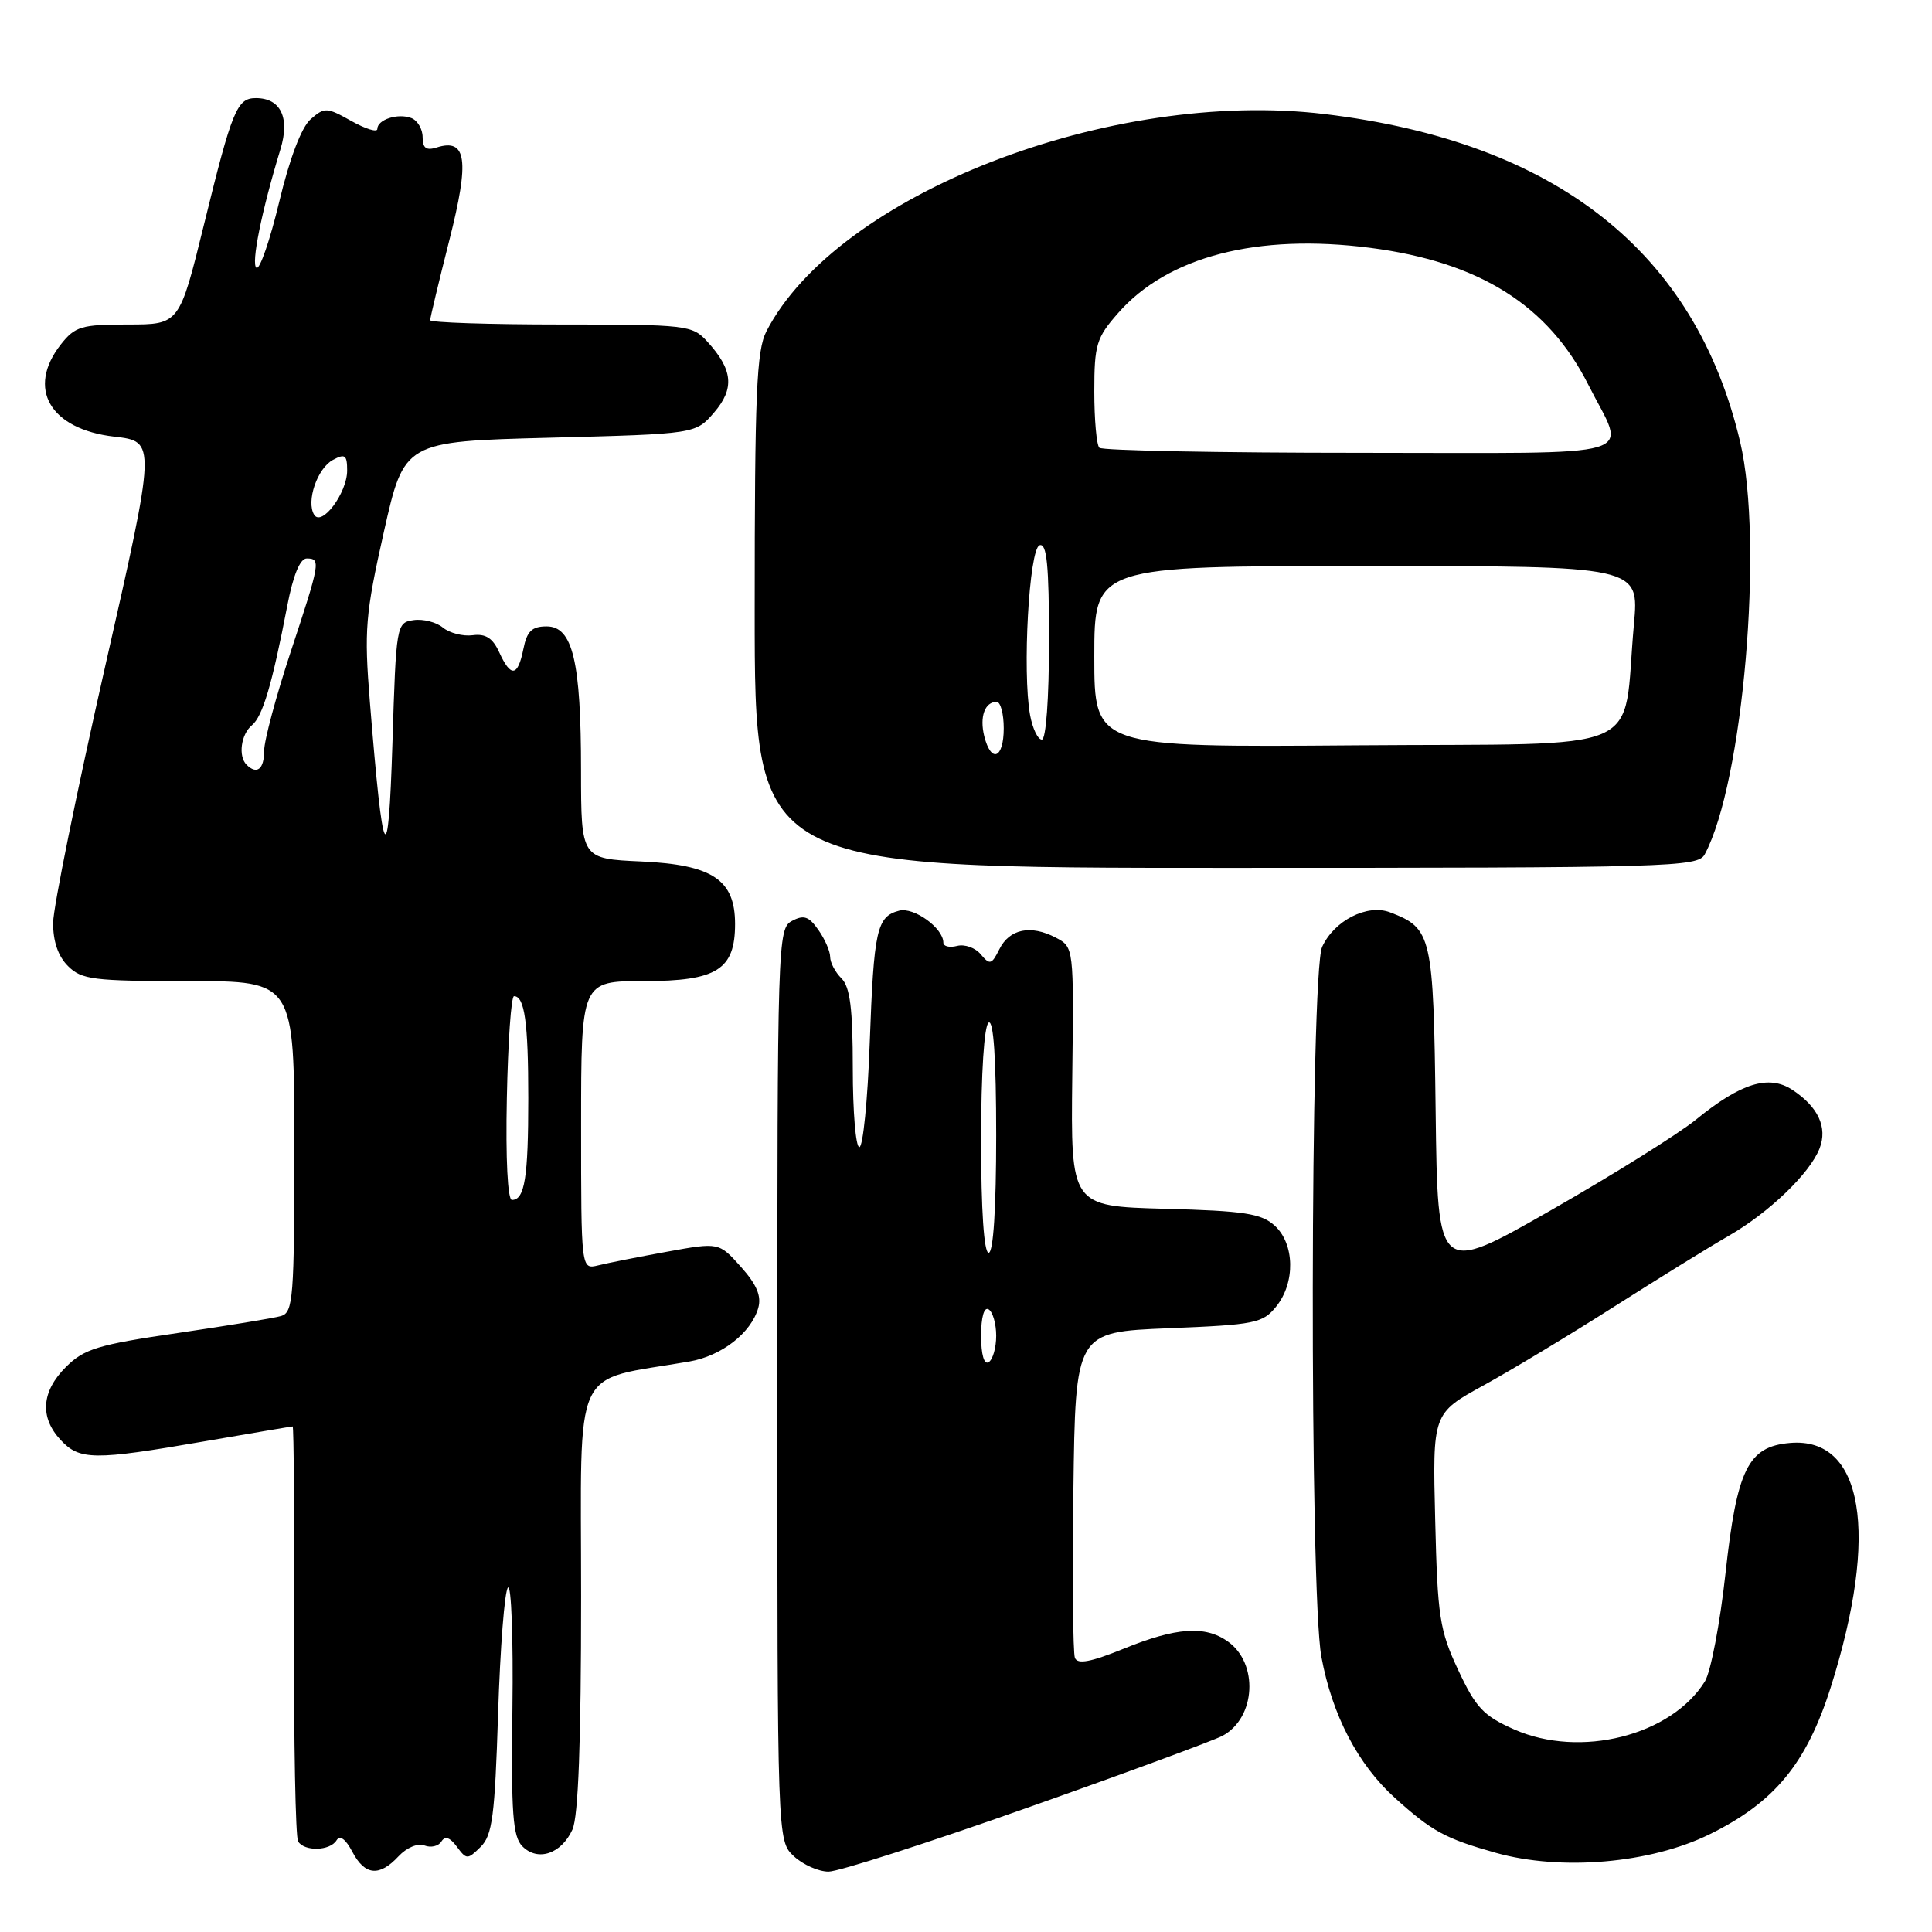 <?xml version="1.0" encoding="UTF-8" standalone="no"?>
<!DOCTYPE svg PUBLIC "-//W3C//DTD SVG 1.1//EN" "http://www.w3.org/Graphics/SVG/1.1/DTD/svg11.dtd" >
<svg xmlns="http://www.w3.org/2000/svg" xmlns:xlink="http://www.w3.org/1999/xlink" version="1.1" viewBox="0 0 256 256">
 <g >
 <path fill="currentColor"
d=" M 52.81 245.97 C 53.89 244.81 55.36 244.20 56.25 244.54 C 57.10 244.87 58.11 244.63 58.49 244.01 C 58.97 243.24 59.62 243.46 60.53 244.69 C 61.82 246.43 61.95 246.43 63.69 244.72 C 65.24 243.19 65.57 240.64 66.00 227.05 C 66.28 218.31 66.86 210.80 67.31 210.36 C 67.75 209.91 68.02 217.10 67.90 226.33 C 67.72 240.34 67.94 243.37 69.23 244.66 C 71.27 246.70 74.38 245.65 75.85 242.43 C 76.63 240.72 77.00 230.81 77.00 211.52 C 77.00 180.04 75.57 183.14 91.34 180.41 C 95.62 179.67 99.51 176.64 100.47 173.32 C 100.92 171.75 100.28 170.22 98.18 167.87 C 95.26 164.61 95.26 164.61 88.38 165.86 C 84.60 166.55 80.49 167.36 79.25 167.67 C 77.00 168.22 77.00 168.22 77.00 149.11 C 77.00 130.00 77.00 130.00 85.35 130.00 C 94.99 130.00 97.40 128.49 97.40 122.43 C 97.40 116.57 94.41 114.58 84.98 114.15 C 77.00 113.79 77.00 113.79 76.99 102.14 C 76.99 87.62 75.89 83.00 72.43 83.00 C 70.47 83.00 69.82 83.64 69.35 86.00 C 68.61 89.68 67.69 89.80 66.15 86.43 C 65.29 84.55 64.35 83.94 62.63 84.17 C 61.34 84.34 59.57 83.88 58.69 83.16 C 57.82 82.44 56.07 81.99 54.81 82.17 C 52.53 82.50 52.49 82.72 52.00 98.50 C 51.45 115.96 50.76 114.68 49.01 93.00 C 48.24 83.43 48.41 81.43 50.86 70.50 C 53.56 58.50 53.56 58.50 72.87 58.00 C 92.18 57.50 92.18 57.50 94.63 54.65 C 97.36 51.47 97.12 48.98 93.71 45.25 C 91.73 43.08 91.02 43.00 74.33 43.00 C 64.80 43.00 57.00 42.74 57.00 42.43 C 57.00 42.12 58.14 37.35 59.54 31.83 C 62.24 21.19 61.84 18.28 57.86 19.54 C 56.48 19.98 56.00 19.63 56.00 18.17 C 56.00 17.10 55.32 15.95 54.50 15.64 C 52.73 14.96 50.00 15.84 50.00 17.09 C 50.00 17.57 48.45 17.09 46.55 16.03 C 43.30 14.20 43.00 14.19 41.16 15.80 C 39.95 16.86 38.38 20.97 37.00 26.74 C 35.78 31.82 34.42 35.76 33.99 35.49 C 33.23 35.03 34.67 27.93 37.16 19.78 C 38.44 15.60 37.20 13.00 33.91 13.00 C 31.40 13.00 30.77 14.52 27.03 29.75 C 23.77 43.00 23.77 43.00 16.96 43.00 C 10.79 43.00 9.95 43.25 8.07 45.63 C 3.48 51.47 6.61 56.88 15.15 57.86 C 20.70 58.50 20.70 58.50 13.89 88.50 C 10.15 105.00 7.07 120.19 7.04 122.25 C 7.02 124.71 7.69 126.69 9.00 128.00 C 10.81 129.81 12.33 130.00 25.00 130.00 C 39.00 130.00 39.00 130.00 39.00 151.93 C 39.00 171.96 38.85 173.91 37.25 174.38 C 36.29 174.66 30.10 175.67 23.50 176.64 C 13.01 178.17 11.15 178.73 8.75 181.12 C 5.49 184.36 5.23 187.80 8.04 190.81 C 10.54 193.50 12.44 193.52 27.00 191.00 C 33.33 189.91 38.63 189.01 38.78 189.01 C 38.93 189.00 39.02 201.15 38.97 216.00 C 38.92 230.85 39.16 243.45 39.50 244.00 C 40.34 245.36 43.72 245.27 44.59 243.86 C 45.04 243.13 45.79 243.67 46.68 245.36 C 48.34 248.52 50.26 248.71 52.81 245.97 Z  M 136.03 239.57 C 149.14 234.94 160.82 230.63 161.98 230.01 C 166.41 227.64 166.81 220.38 162.66 217.48 C 159.66 215.37 155.84 215.64 148.93 218.45 C 144.52 220.24 142.77 220.57 142.43 219.67 C 142.17 219.00 142.08 209.01 142.23 197.47 C 142.50 176.50 142.50 176.50 154.84 176.00 C 166.30 175.54 167.32 175.33 169.09 173.14 C 171.66 169.97 171.56 164.82 168.90 162.40 C 167.12 160.79 164.89 160.45 154.34 160.17 C 141.88 159.83 141.88 159.83 142.08 142.67 C 142.29 125.50 142.29 125.50 139.89 124.24 C 136.58 122.51 133.76 123.08 132.42 125.78 C 131.40 127.82 131.16 127.89 129.96 126.46 C 129.24 125.58 127.82 125.08 126.82 125.34 C 125.82 125.60 125.00 125.40 125.00 124.91 C 125.00 122.98 121.10 120.16 119.14 120.67 C 116.17 121.45 115.79 123.19 115.24 138.25 C 114.97 145.81 114.35 152.00 113.87 152.00 C 113.39 152.00 113.00 147.31 113.00 141.57 C 113.00 133.63 112.64 130.78 111.50 129.64 C 110.67 128.82 110.00 127.54 110.00 126.79 C 110.00 126.05 109.30 124.44 108.44 123.22 C 107.18 121.42 106.51 121.19 104.94 122.03 C 103.05 123.04 103.00 124.71 103.00 183.50 C 103.00 243.92 103.00 243.92 105.19 245.96 C 106.39 247.08 108.46 248.00 109.79 248.00 C 111.11 248.00 122.92 244.21 136.03 239.57 Z  M 226.52 243.06 C 235.15 238.82 239.38 233.67 242.59 223.55 C 249.04 203.14 246.90 190.36 237.18 191.20 C 231.62 191.68 230.15 194.66 228.63 208.54 C 227.91 215.13 226.68 221.54 225.91 222.79 C 221.44 229.99 209.38 233.03 200.64 229.16 C 196.58 227.37 195.55 226.28 193.22 221.29 C 190.75 216.02 190.48 214.24 190.17 201.39 C 189.82 187.28 189.82 187.28 196.60 183.56 C 200.33 181.51 208.13 176.80 213.94 173.10 C 219.75 169.40 226.56 165.19 229.07 163.75 C 234.39 160.69 239.81 155.49 241.10 152.18 C 242.19 149.39 240.92 146.65 237.48 144.40 C 234.37 142.36 230.66 143.51 224.72 148.36 C 222.40 150.25 213.75 155.65 205.50 160.37 C 190.50 168.94 190.50 168.94 190.23 147.27 C 189.94 123.89 189.74 123.01 184.19 120.89 C 181.18 119.74 176.79 121.97 175.19 125.47 C 173.60 128.96 173.51 210.99 175.09 219.53 C 176.52 227.27 179.92 233.79 184.83 238.23 C 189.75 242.67 191.49 243.62 198.20 245.51 C 206.86 247.94 218.68 246.92 226.52 243.06 Z  M 225.89 113.20 C 230.98 103.70 233.71 71.86 230.58 58.56 C 224.64 33.36 206.18 18.79 175.50 15.11 C 147.12 11.70 110.92 25.79 101.56 43.89 C 100.24 46.44 100.00 52.09 100.00 80.95 C 100.00 115.00 100.00 115.00 162.46 115.00 C 221.57 115.00 224.98 114.90 225.89 113.20 Z  M 67.16 145.50 C 67.31 138.07 67.73 132.00 68.11 132.00 C 69.51 132.00 70.00 135.47 70.00 145.50 C 70.00 156.04 69.53 159.00 67.83 159.00 C 67.27 159.00 66.99 153.57 67.16 145.50 Z  M 32.67 101.33 C 31.54 100.20 31.93 97.30 33.38 96.10 C 34.81 94.91 36.05 90.73 38.07 80.25 C 38.84 76.23 39.76 74.00 40.64 74.00 C 42.53 74.00 42.44 74.52 38.50 86.43 C 36.58 92.25 35.00 98.13 35.00 99.50 C 35.00 101.93 34.03 102.69 32.67 101.33 Z  M 41.63 68.21 C 40.54 66.45 42.04 62.05 44.12 60.94 C 45.72 60.08 46.00 60.29 46.00 62.35 C 46.00 65.32 42.63 69.83 41.63 68.21 Z  M 130.00 177.00 C 130.00 174.51 130.40 173.13 131.00 173.50 C 131.55 173.84 132.00 175.41 132.00 177.00 C 132.00 178.59 131.55 180.16 131.00 180.50 C 130.40 180.87 130.00 179.49 130.00 177.00 Z  M 130.00 151.06 C 130.00 142.18 130.41 135.87 131.00 135.50 C 131.65 135.10 132.00 140.32 132.00 150.44 C 132.00 160.15 131.62 166.00 131.00 166.00 C 130.38 166.00 130.00 160.35 130.00 151.06 Z  M 130.42 97.56 C 129.78 94.98 130.49 93.00 132.06 93.00 C 132.58 93.00 133.00 94.58 133.00 96.50 C 133.00 100.51 131.34 101.19 130.42 97.56 Z  M 145.00 87.01 C 145.00 75.00 145.00 75.00 181.10 75.00 C 217.21 75.00 217.21 75.00 216.50 82.75 C 214.91 100.29 219.10 98.46 179.73 98.76 C 145.00 99.03 145.00 99.03 145.00 87.01 Z  M 136.49 94.75 C 135.45 89.07 136.36 72.71 137.75 72.25 C 138.71 71.93 139.00 74.90 139.00 84.92 C 139.00 92.56 138.60 98.00 138.05 98.00 C 137.52 98.00 136.82 96.54 136.49 94.75 Z  M 145.67 59.33 C 145.30 58.97 145.00 55.61 145.00 51.87 C 145.00 45.67 145.28 44.75 148.16 41.48 C 154.73 33.98 166.62 30.91 181.57 32.84 C 196.03 34.71 205.15 40.44 210.47 51.00 C 215.49 60.96 218.70 60.00 180.23 60.00 C 161.59 60.00 146.03 59.70 145.67 59.33 Z "/>
</g>
</svg>